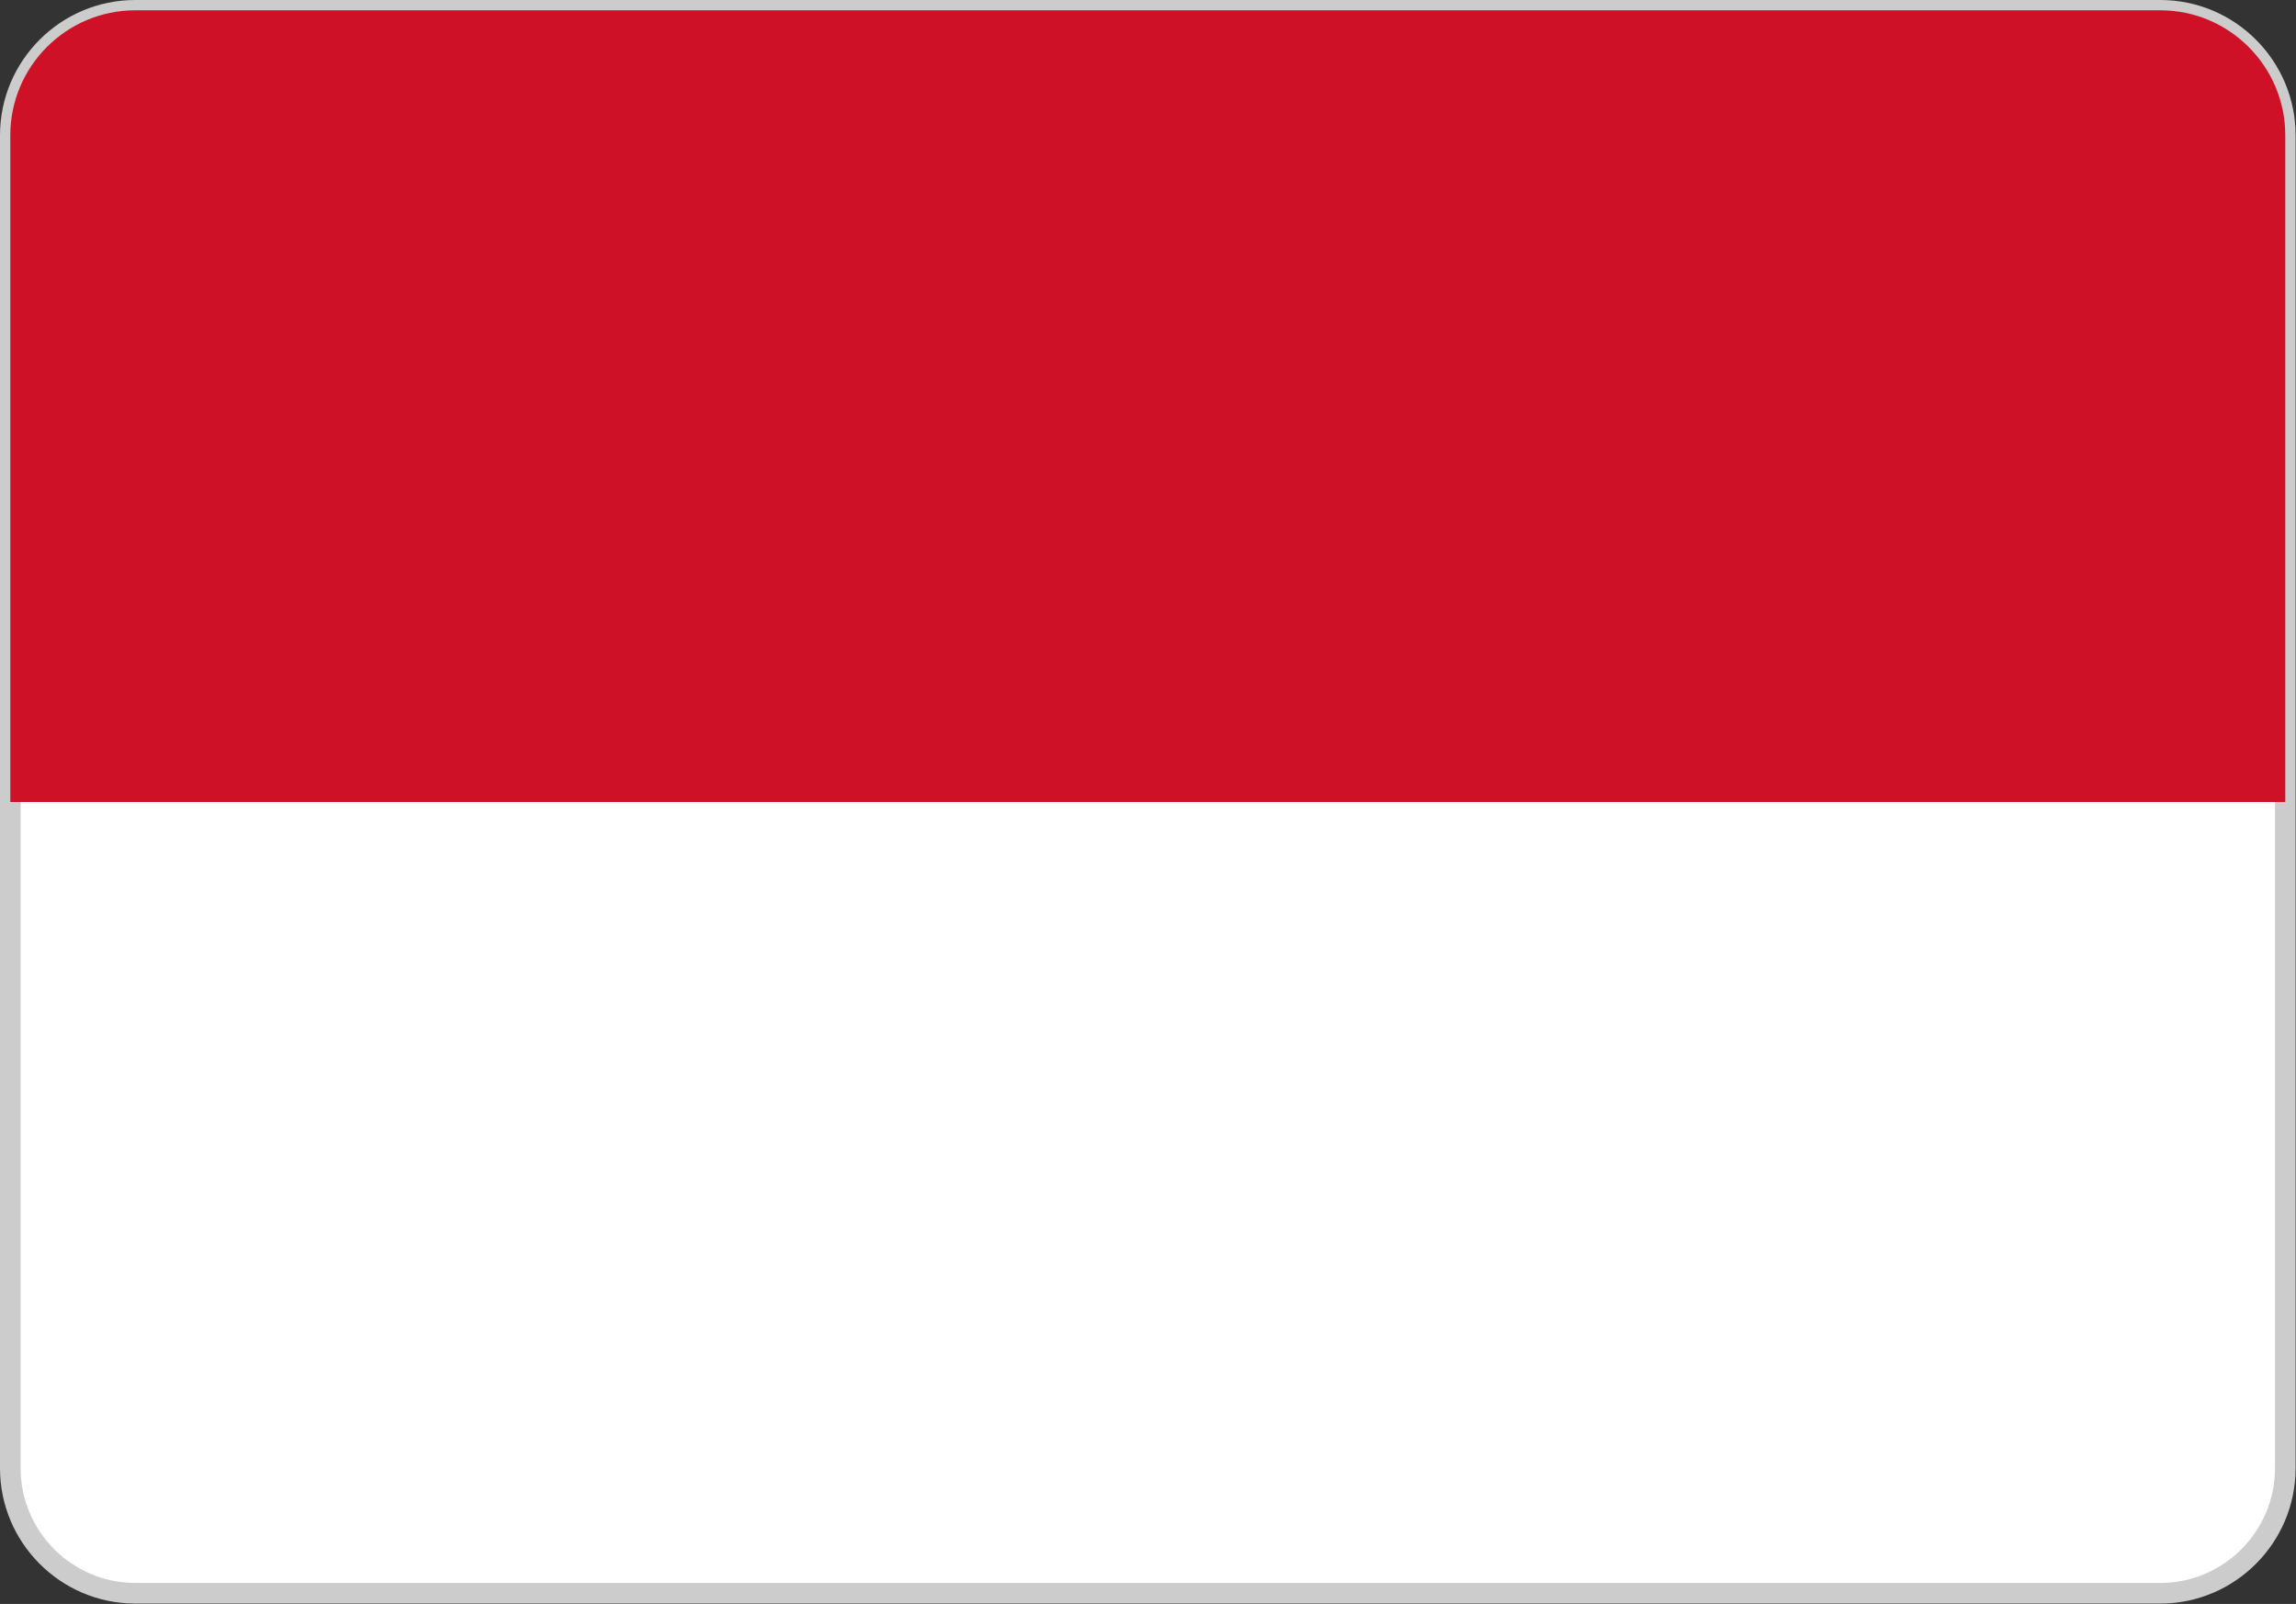<?xml version="1.0" encoding="utf-8"?><svg version="1.1" id="Layer_1" xmlns="http://www.w3.org/2000/svg" xmlns:xlink="http://www.w3.org/1999/xlink" x="0px" y="0px" viewBox="0 0 55.7 38.9" style="enable-background:new 0 0 55.7 38.9" xml:space="preserve"><rect x="0" y="0" width="55.7" height="38.9" fill="#333333" stroke="none"/><style type="text/css">.st0{fill:#FFFFFF;stroke:#CCCCCC;stroke-width:0.5;stroke-miterlimit:2.613;} .st1{fill:#CE1126;}</style><g><path class="st0" d="M3.28,0.25h49.13c1.67,0,3.03,1.36,3.03,3.03v32.33c0,1.66-1.35,3.02-3.01,3.03H3.26 c-1.66-0.01-3.01-1.37-3.01-3.03V3.28C0.25,1.61,1.61,0.25,3.28,0.25L3.28,0.25z"/><path class="st1" d="M3.28,0.25h49.13c1.67,0,3.03,1.36,3.03,3.03v16.17H0.25V3.28C0.25,1.61,1.61,0.25,3.28,0.25L3.28,0.25z"/></g></svg>